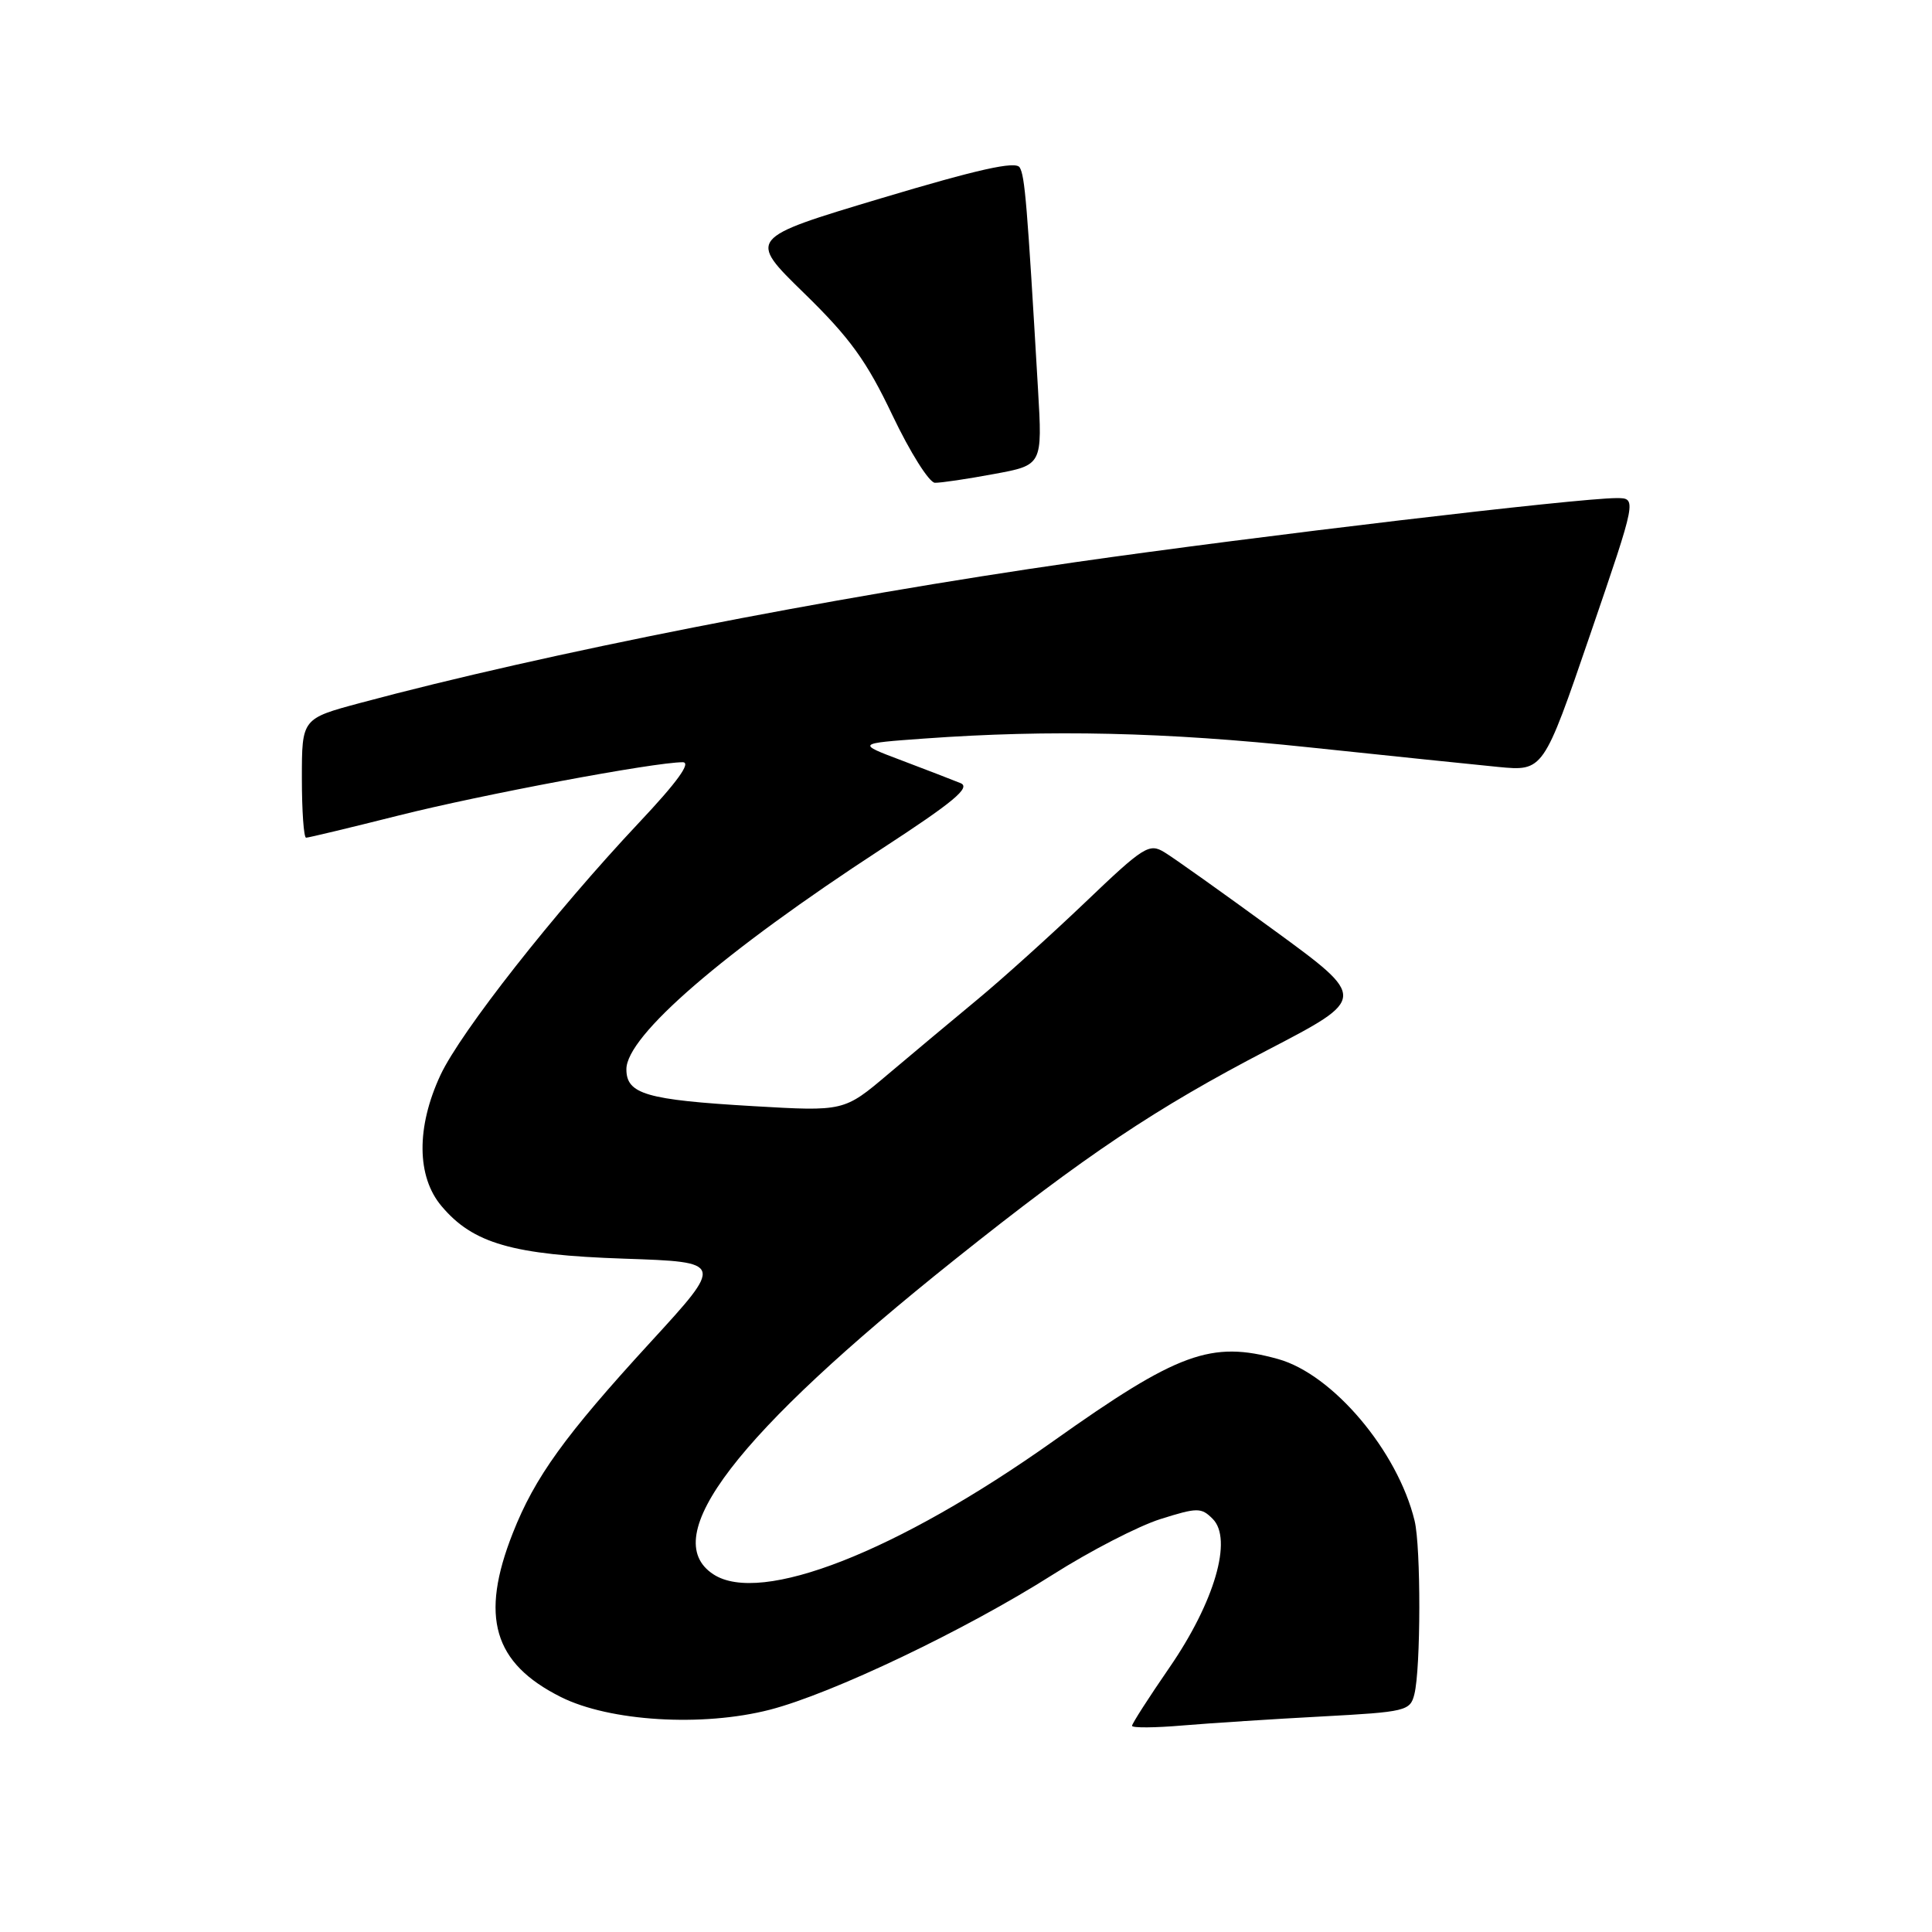 <?xml version="1.0" encoding="UTF-8" standalone="no"?>
<!DOCTYPE svg PUBLIC "-//W3C//DTD SVG 1.1//EN" "http://www.w3.org/Graphics/SVG/1.1/DTD/svg11.dtd" >
<svg xmlns="http://www.w3.org/2000/svg" xmlns:xlink="http://www.w3.org/1999/xlink" version="1.1" viewBox="0 0 256 256">
 <g >
 <path fill="currentColor"
d=" M 175.17 227.44 C 186.29 226.84 186.86 226.71 187.41 224.50 C 188.27 221.09 188.29 204.98 187.44 201.50 C 185.20 192.27 176.61 182.10 169.35 180.08 C 160.49 177.62 156.11 179.21 139.56 190.96 C 118.87 205.64 100.79 212.72 94.52 208.60 C 87.04 203.70 97.53 190.03 126.50 166.91 C 143.89 153.03 153.11 146.86 167.97 139.13 C 181.16 132.27 181.16 132.27 168.83 123.27 C 162.05 118.32 155.52 113.67 154.31 112.94 C 152.28 111.69 151.57 112.13 143.81 119.55 C 139.23 123.92 132.79 129.73 129.50 132.45 C 126.20 135.18 120.88 139.63 117.67 142.34 C 111.84 147.27 111.84 147.27 99.81 146.57 C 85.63 145.74 83.00 144.98 83.00 141.68 C 83.00 137.25 95.84 126.16 116.79 112.50 C 126.37 106.26 128.67 104.34 127.28 103.77 C 126.30 103.37 122.80 102.02 119.50 100.77 C 113.50 98.51 113.50 98.51 122.50 97.86 C 139.15 96.66 154.39 97.01 173.50 99.03 C 183.95 100.13 195.20 101.30 198.50 101.62 C 204.50 102.20 204.50 102.20 210.70 84.10 C 216.90 66.00 216.90 66.00 214.20 66.00 C 209.13 66.00 166.55 71.04 142.50 74.49 C 109.69 79.20 72.18 86.58 47.75 93.14 C 40.00 95.22 40.00 95.22 40.00 103.11 C 40.00 107.45 40.25 111.00 40.56 111.00 C 40.87 111.00 46.38 109.68 52.81 108.06 C 63.86 105.28 86.68 101.00 90.46 101.00 C 91.64 101.00 89.74 103.63 84.63 109.05 C 73.44 120.95 61.04 136.73 58.36 142.46 C 55.15 149.36 55.20 155.90 58.50 159.81 C 62.67 164.77 67.90 166.28 82.72 166.78 C 95.93 167.23 95.93 167.23 86.18 177.86 C 74.83 190.24 70.87 195.73 67.95 203.14 C 63.57 214.23 65.37 220.38 74.31 224.86 C 80.77 228.10 93.06 228.85 102.00 226.55 C 110.28 224.41 127.91 216.00 139.48 208.66 C 144.42 205.52 150.84 202.21 153.75 201.29 C 158.67 199.74 159.17 199.74 160.69 201.26 C 163.37 203.94 160.93 212.29 154.95 220.97 C 152.23 224.92 150.00 228.39 150.00 228.68 C 150.00 228.97 153.04 228.95 156.75 228.63 C 160.46 228.32 168.75 227.78 175.17 227.44 Z  M 131.70 62.81 C 138.13 61.63 138.13 61.63 137.54 51.56 C 136.10 26.92 135.80 23.29 135.11 22.18 C 134.58 21.31 129.58 22.43 116.73 26.28 C 99.08 31.57 99.08 31.57 106.55 38.85 C 112.62 44.77 114.83 47.82 118.26 55.04 C 120.59 59.93 123.12 63.95 123.88 63.97 C 124.65 63.99 128.16 63.47 131.70 62.81 Z "/>
</g>
</svg>